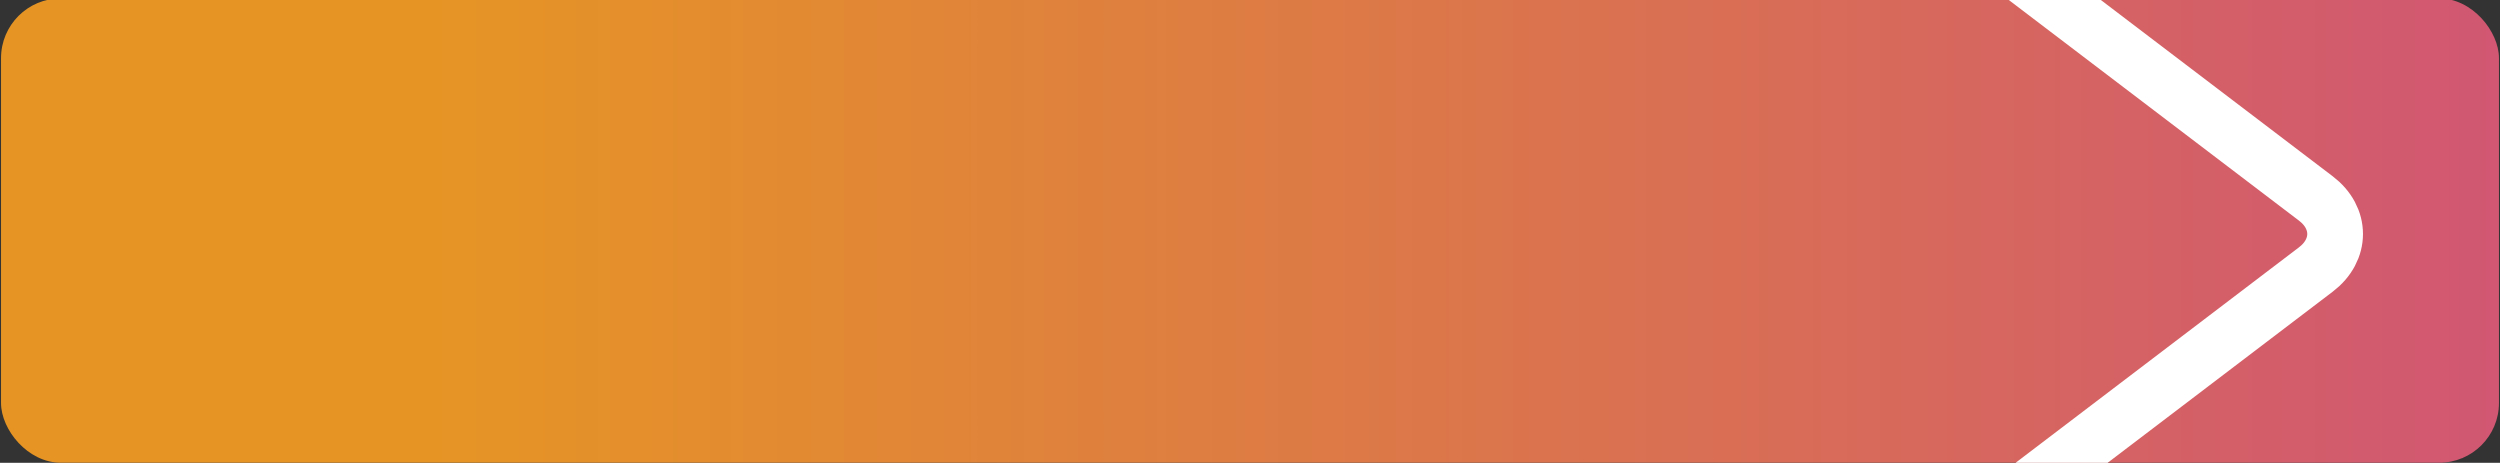 <svg id="Camada_1" data-name="Camada 1" xmlns="http://www.w3.org/2000/svg" xmlns:xlink="http://www.w3.org/1999/xlink" viewBox="0 0 628.05 116.26"><rect x="0" y="0" width="628.05" height="116.26" fill="#333333" stroke="none"/><defs><style>.cls-1{fill:url(#Gradiente_sem_nome_37);}.cls-2{fill:none;stroke:#fff;stroke-linecap:round;stroke-miterlimit:10;stroke-width:14px;}</style><linearGradient id="Gradiente_sem_nome_37" x1="0.26" y1="57.92" x2="627.79" y2="57.92" gradientUnits="userSpaceOnUse"><stop offset="0.17" stop-color="#e69524"/><stop offset="1" stop-color="#d15772"/></linearGradient></defs><title>segundo-btn</title><rect class="cls-1" x="0.26" y="-0.4" width="627.53" height="116.64" rx="15"/><path class="cls-2" d="M508.32-6l73.47,55.86c6.45,4.9,6.45,12.93,0,17.84l-71.22,54.15"/></svg>